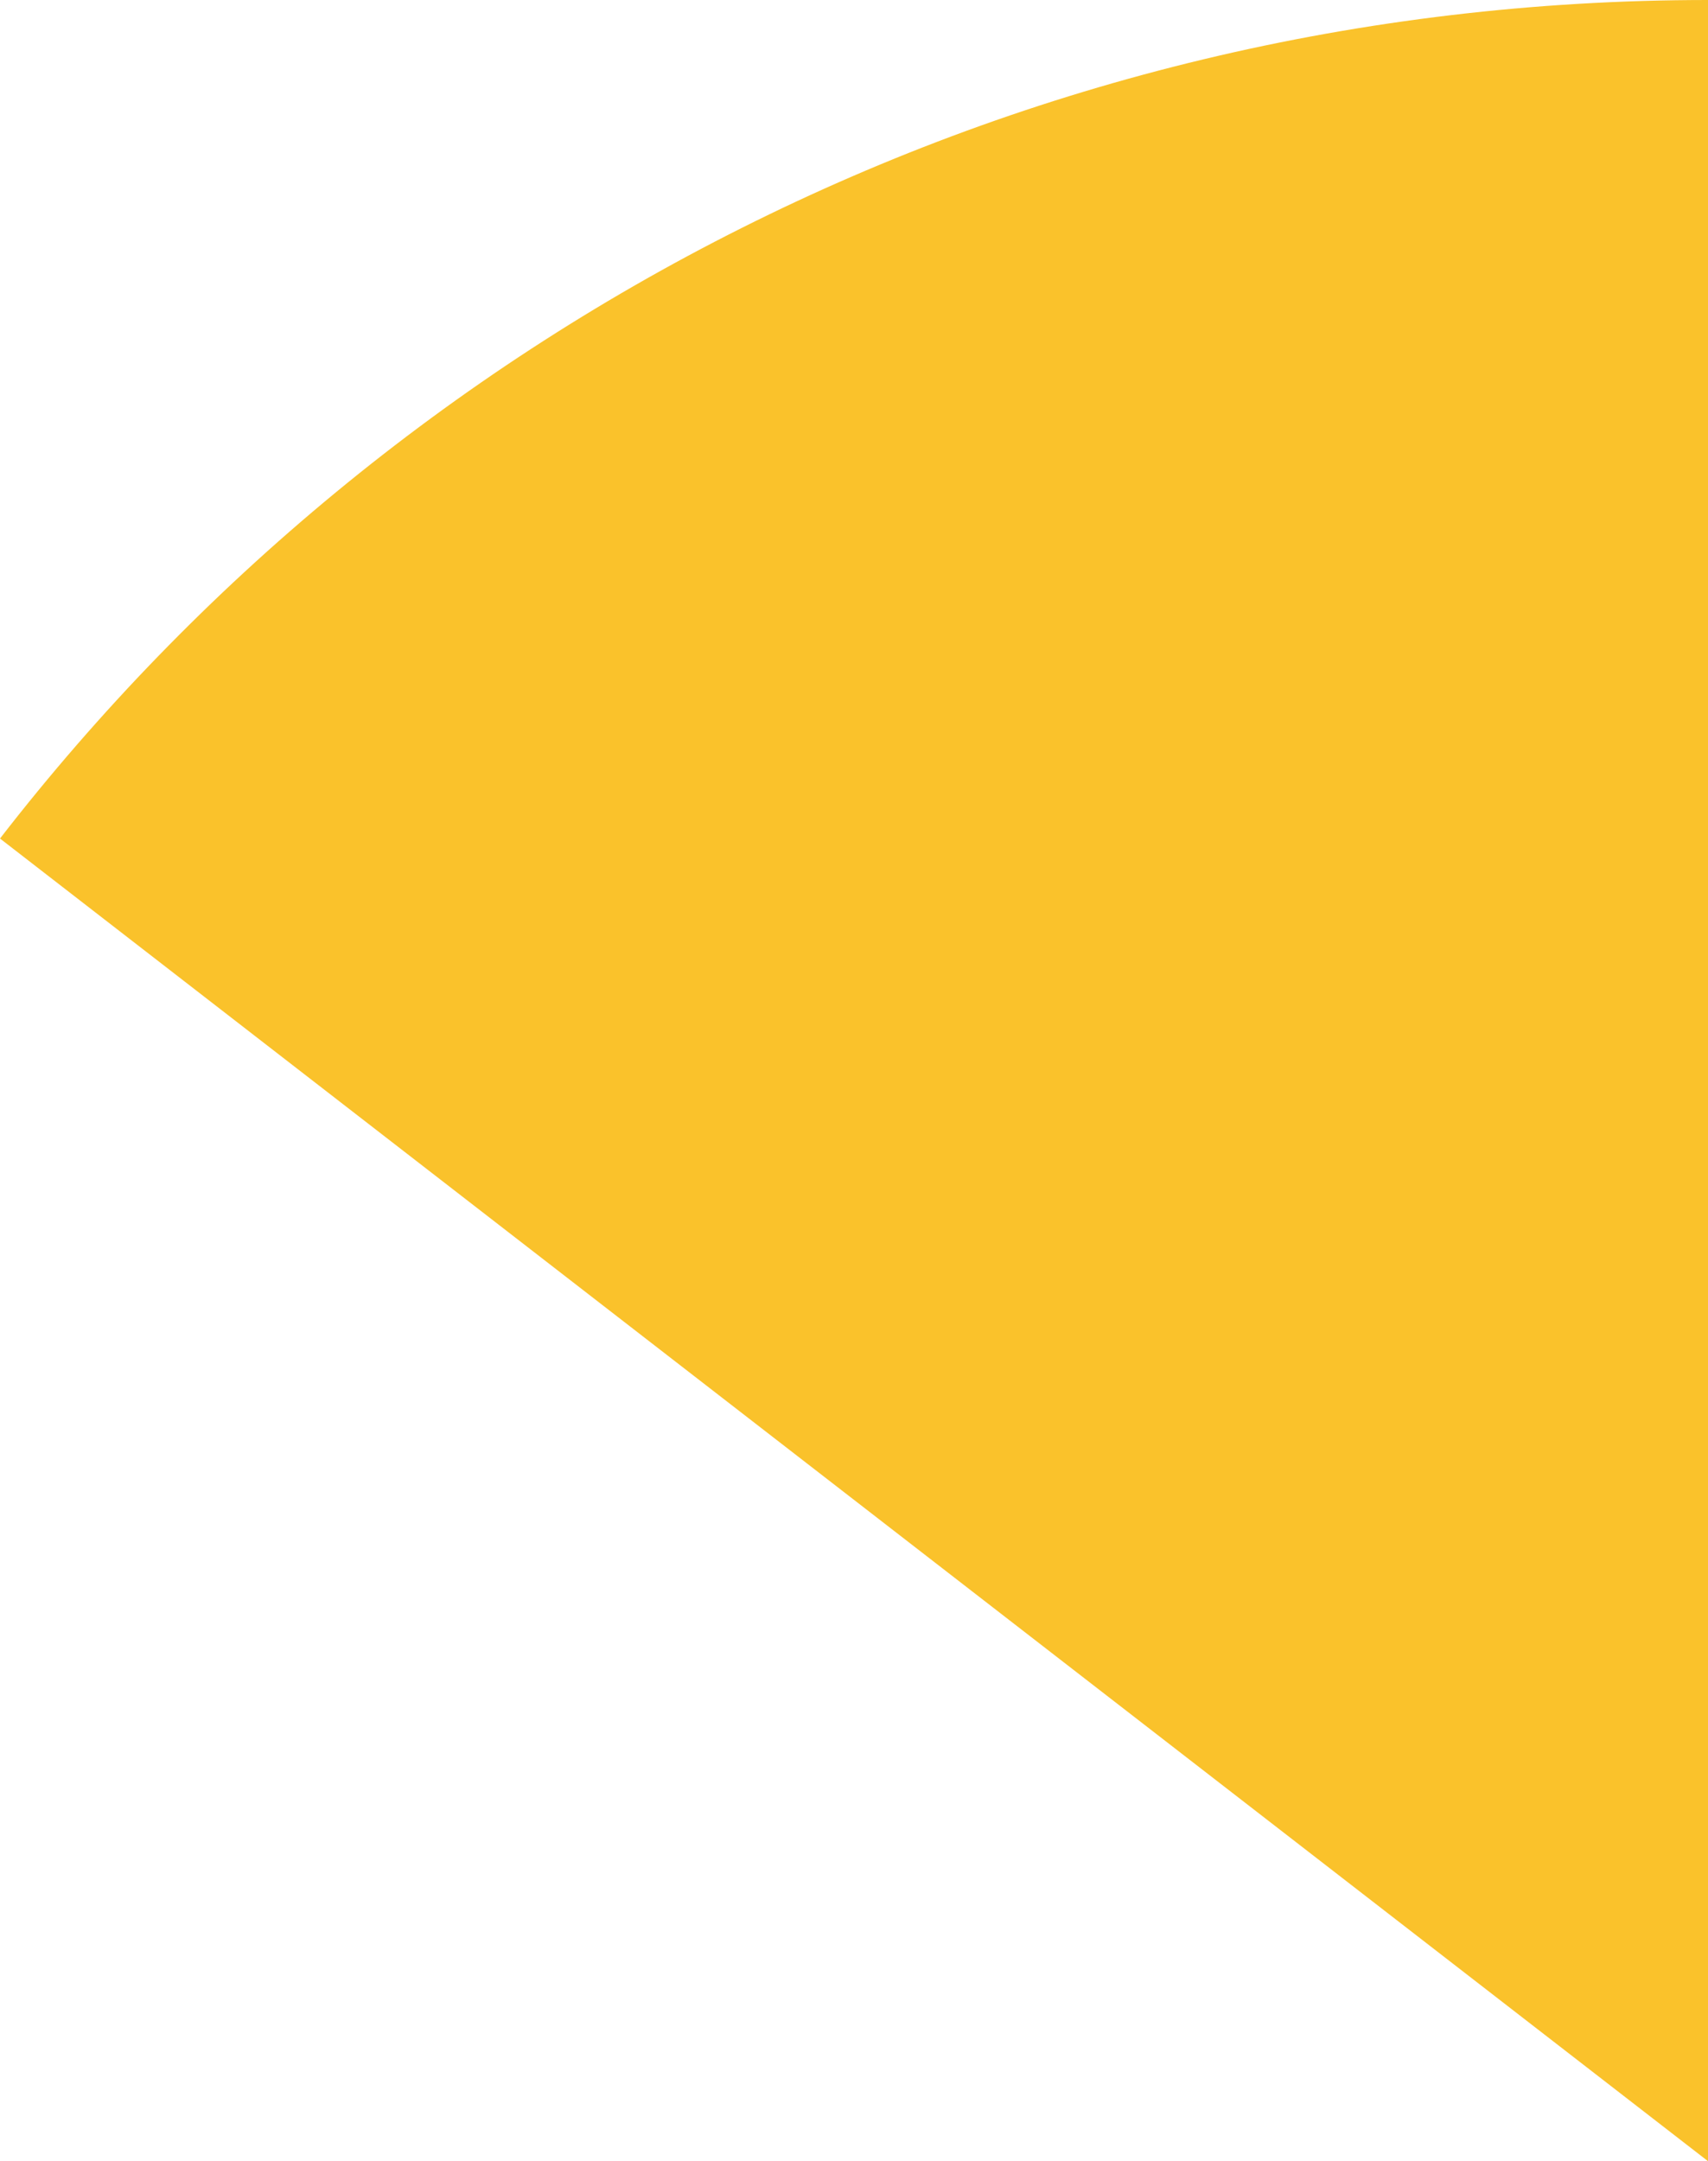 <svg xmlns="http://www.w3.org/2000/svg" class="inline" viewBox="0 0 55.34 70" preserveAspectRatio="xMidYMid meet" role="img">
  <title>Book 3, Prop 16 -- Yellow angle</title>
  <path class="fill-yellow" d="M0,27.16L55.34,70V0C32.83,0,12.8,10.64,0,27.16z" style="fill:#fac22b;fill-opacity:1;stroke-opacity:0;"/>
</svg>
